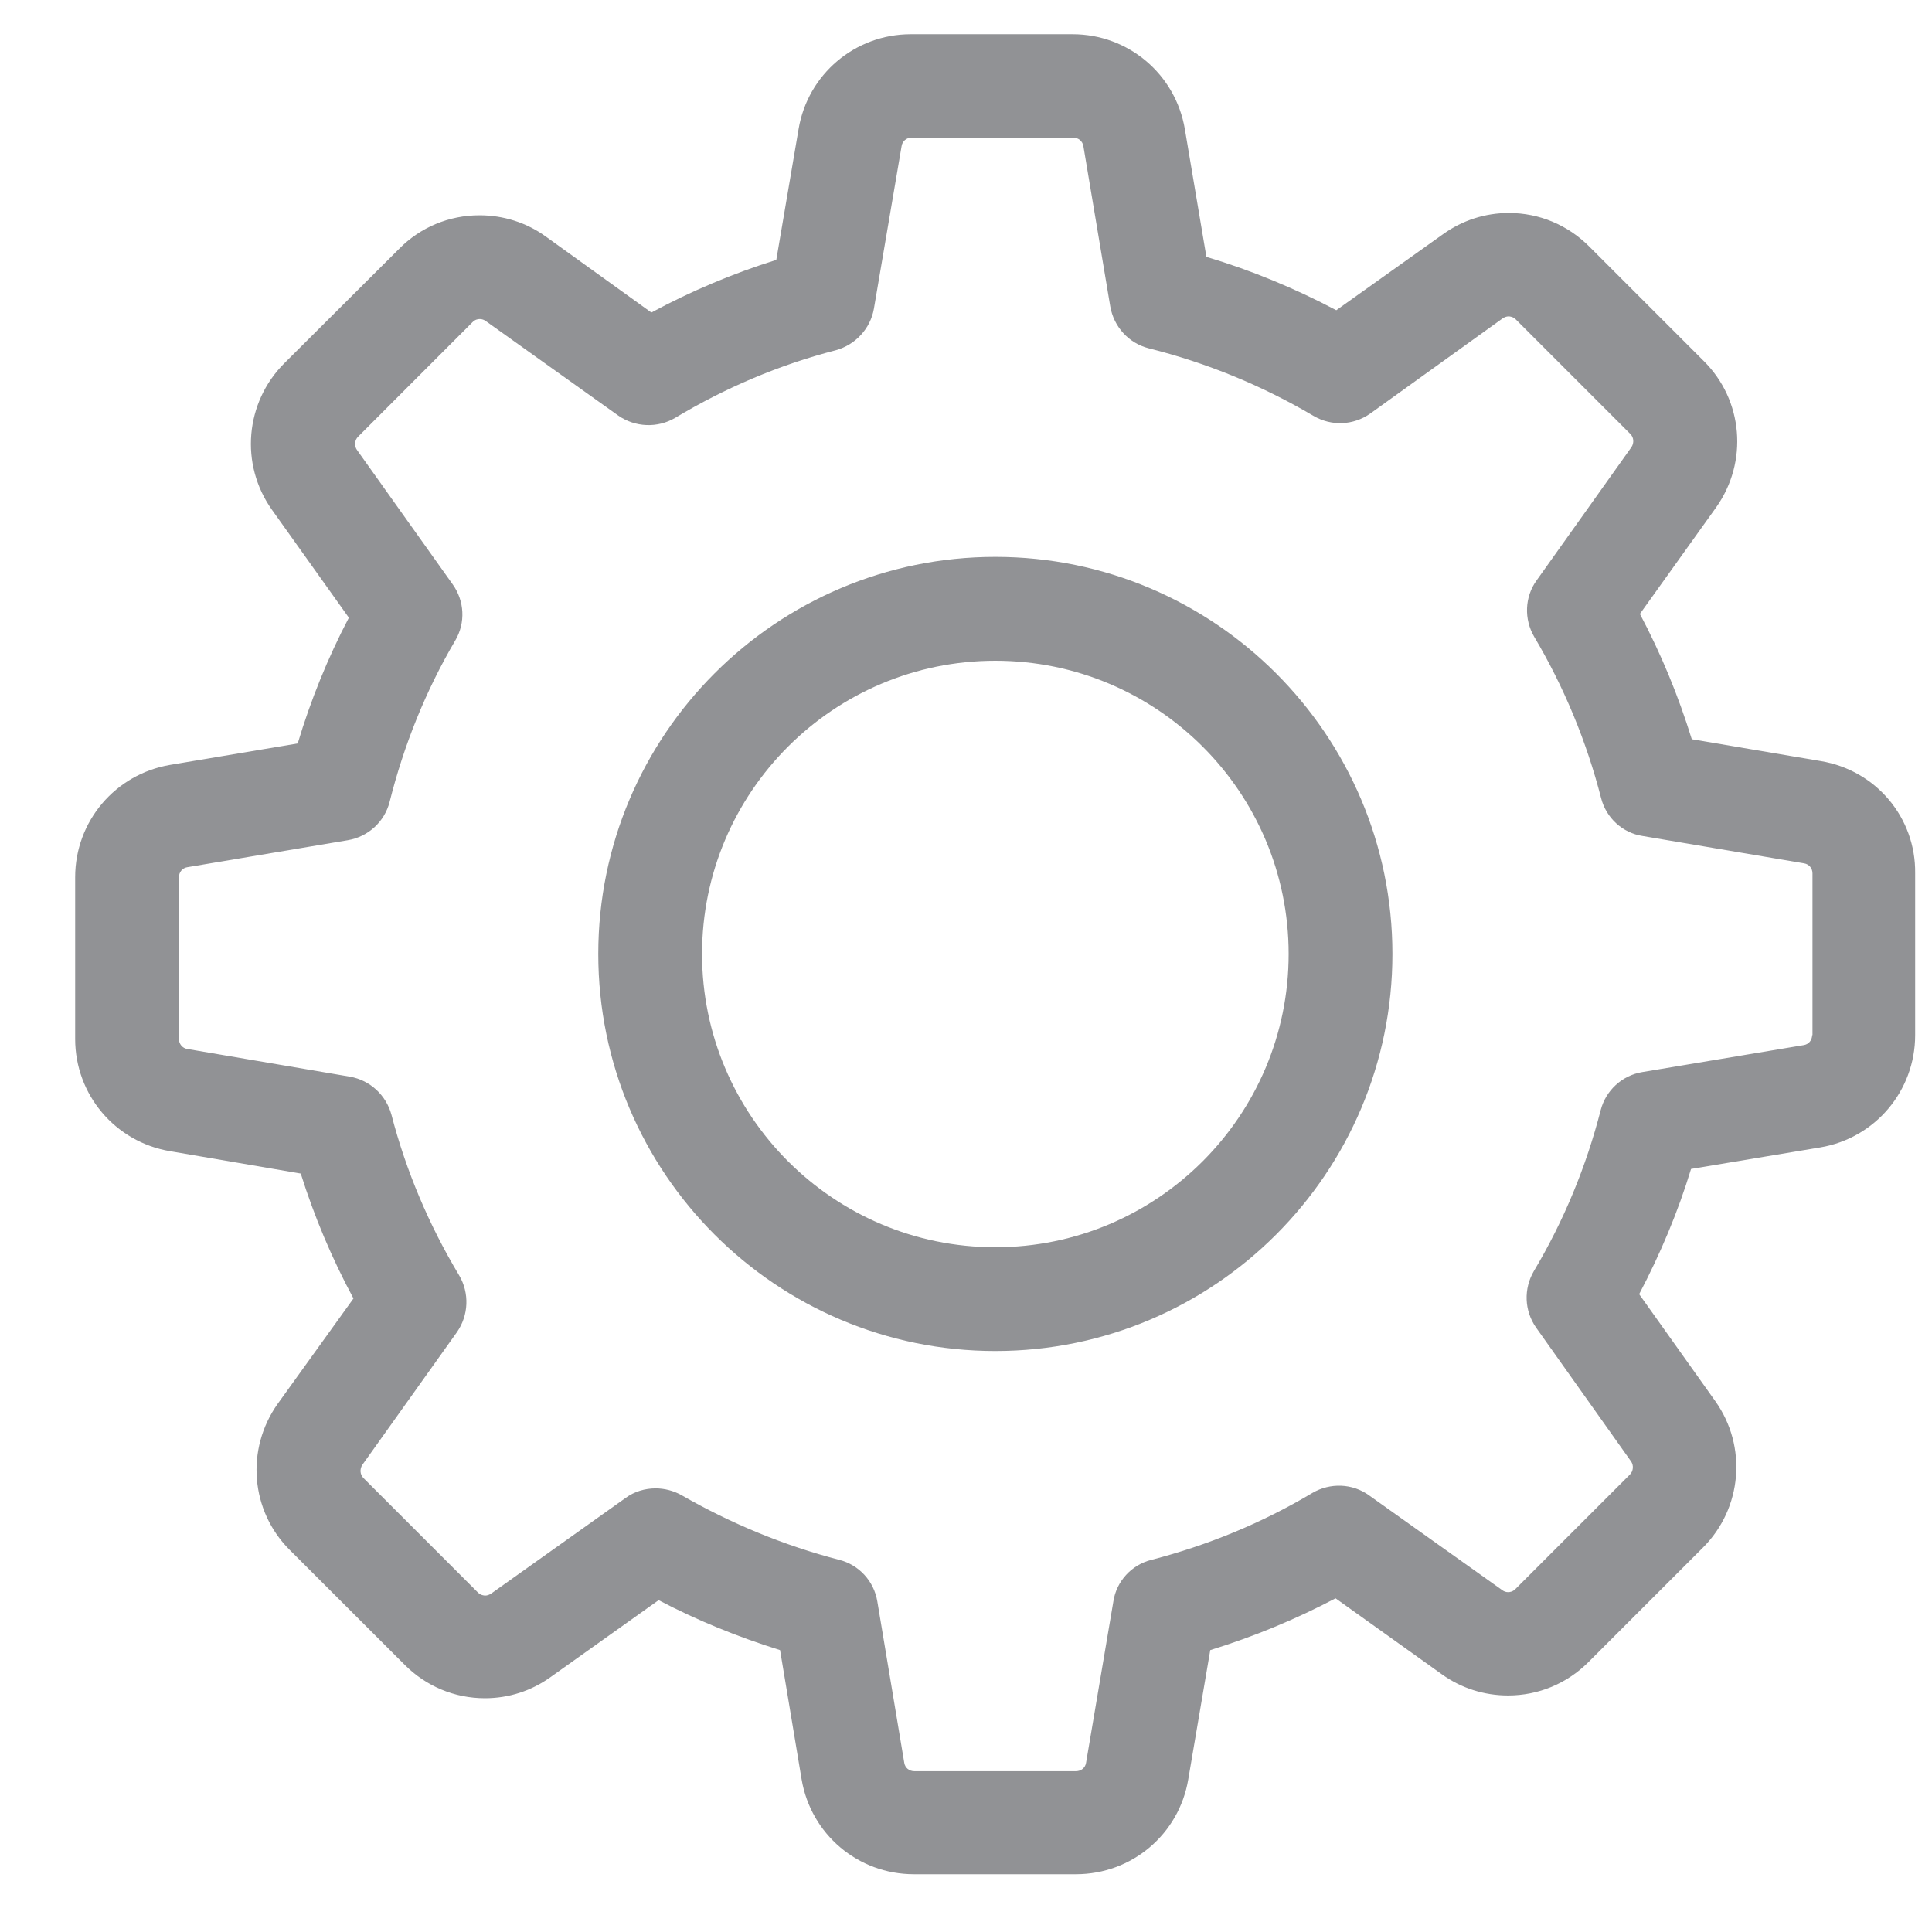 <svg width="21" height="21" viewBox="0 0 21 21" fill="none" xmlns="http://www.w3.org/2000/svg">
<path d="M19.793 8.273L18.389 8.035C18.243 7.562 18.055 7.107 17.825 6.673L18.653 5.516C19.004 5.022 18.949 4.35 18.519 3.924L17.274 2.679C17.04 2.445 16.731 2.315 16.401 2.315C16.142 2.315 15.895 2.395 15.686 2.545L14.525 3.372C14.074 3.134 13.602 2.938 13.113 2.792L12.879 1.404C12.778 0.807 12.265 0.372 11.659 0.372H9.9C9.294 0.372 8.78 0.807 8.68 1.404L8.438 2.825C7.97 2.971 7.514 3.163 7.08 3.397L5.931 2.57C5.722 2.419 5.471 2.34 5.212 2.34C4.882 2.34 4.569 2.47 4.339 2.704L3.09 3.949C2.664 4.375 2.605 5.047 2.956 5.541L3.792 6.714C3.562 7.153 3.378 7.608 3.236 8.081L1.849 8.314C1.252 8.415 0.817 8.929 0.817 9.535V11.293C0.817 11.899 1.252 12.413 1.849 12.513L3.269 12.756C3.416 13.224 3.608 13.679 3.842 14.114L3.019 15.258C2.668 15.752 2.722 16.424 3.152 16.85L4.398 18.095C4.631 18.329 4.941 18.459 5.271 18.459C5.53 18.459 5.776 18.379 5.985 18.229L7.159 17.393C7.581 17.615 8.024 17.794 8.479 17.936L8.713 19.34C8.814 19.938 9.327 20.372 9.933 20.372H11.696C12.302 20.372 12.816 19.938 12.916 19.34L13.155 17.936C13.627 17.79 14.082 17.602 14.517 17.373L15.674 18.2C15.883 18.35 16.133 18.429 16.392 18.429C16.722 18.429 17.032 18.3 17.266 18.066L18.511 16.821C18.937 16.395 18.995 15.722 18.644 15.229L17.817 14.067C18.047 13.629 18.239 13.174 18.381 12.706L19.785 12.472C20.382 12.372 20.817 11.857 20.817 11.252V9.493C20.825 8.887 20.391 8.373 19.793 8.273ZM19.697 11.252C19.697 11.306 19.66 11.352 19.605 11.36L17.851 11.653C17.629 11.69 17.454 11.854 17.399 12.066C17.241 12.681 16.998 13.27 16.672 13.817C16.56 14.009 16.568 14.247 16.697 14.431L17.729 15.885C17.759 15.927 17.754 15.99 17.717 16.027L16.472 17.272C16.443 17.301 16.413 17.306 16.392 17.306C16.367 17.306 16.346 17.297 16.33 17.285L14.88 16.253C14.7 16.123 14.458 16.115 14.266 16.227C13.719 16.554 13.129 16.796 12.515 16.955C12.298 17.009 12.135 17.189 12.102 17.406L11.805 19.161C11.797 19.215 11.751 19.252 11.696 19.252H9.937C9.883 19.252 9.837 19.215 9.829 19.161L9.536 17.406C9.499 17.185 9.336 17.009 9.123 16.955C8.525 16.8 7.949 16.562 7.41 16.253C7.322 16.203 7.222 16.178 7.126 16.178C7.013 16.178 6.896 16.211 6.8 16.282L5.338 17.322C5.317 17.335 5.296 17.343 5.275 17.343C5.258 17.343 5.225 17.339 5.195 17.31L3.95 16.065C3.913 16.027 3.909 15.969 3.938 15.923L4.966 14.481C5.095 14.297 5.104 14.055 4.991 13.863C4.665 13.32 4.414 12.73 4.255 12.117C4.197 11.903 4.021 11.741 3.804 11.703L2.037 11.402C1.983 11.394 1.945 11.348 1.945 11.293V9.535C1.945 9.48 1.983 9.434 2.037 9.426L3.779 9.133C4.001 9.096 4.18 8.933 4.235 8.716C4.389 8.102 4.627 7.508 4.949 6.961C5.062 6.769 5.049 6.531 4.92 6.351L3.879 4.889C3.85 4.847 3.854 4.784 3.892 4.747L5.137 3.501C5.166 3.472 5.195 3.468 5.216 3.468C5.241 3.468 5.262 3.477 5.279 3.489L6.72 4.517C6.904 4.646 7.147 4.655 7.339 4.542C7.882 4.216 8.471 3.965 9.085 3.807C9.298 3.748 9.461 3.573 9.499 3.355L9.8 1.588C9.808 1.534 9.854 1.496 9.908 1.496H11.667C11.721 1.496 11.767 1.534 11.776 1.588L12.068 3.33C12.106 3.552 12.269 3.731 12.486 3.786C13.117 3.944 13.719 4.191 14.278 4.521C14.471 4.634 14.709 4.625 14.893 4.496L16.334 3.46C16.355 3.447 16.376 3.439 16.397 3.439C16.413 3.439 16.447 3.443 16.476 3.472L17.721 4.717C17.759 4.755 17.763 4.813 17.734 4.859L16.702 6.309C16.572 6.489 16.564 6.731 16.677 6.923C17.002 7.471 17.245 8.06 17.403 8.674C17.458 8.891 17.637 9.054 17.855 9.087L19.609 9.384C19.664 9.393 19.701 9.438 19.701 9.493V11.252H19.697Z" fill="#919295"/>
<path d="M10.819 6.053C8.438 6.053 6.503 7.988 6.503 10.369C6.503 12.751 8.438 14.685 10.819 14.685C13.2 14.685 15.135 12.751 15.135 10.369C15.135 7.988 13.2 6.053 10.819 6.053ZM10.819 13.557C9.06 13.557 7.631 12.128 7.631 10.369C7.631 8.61 9.06 7.182 10.819 7.182C12.578 7.182 14.007 8.61 14.007 10.369C14.007 12.128 12.578 13.557 10.819 13.557Z" fill="#919295"/>
</svg>

